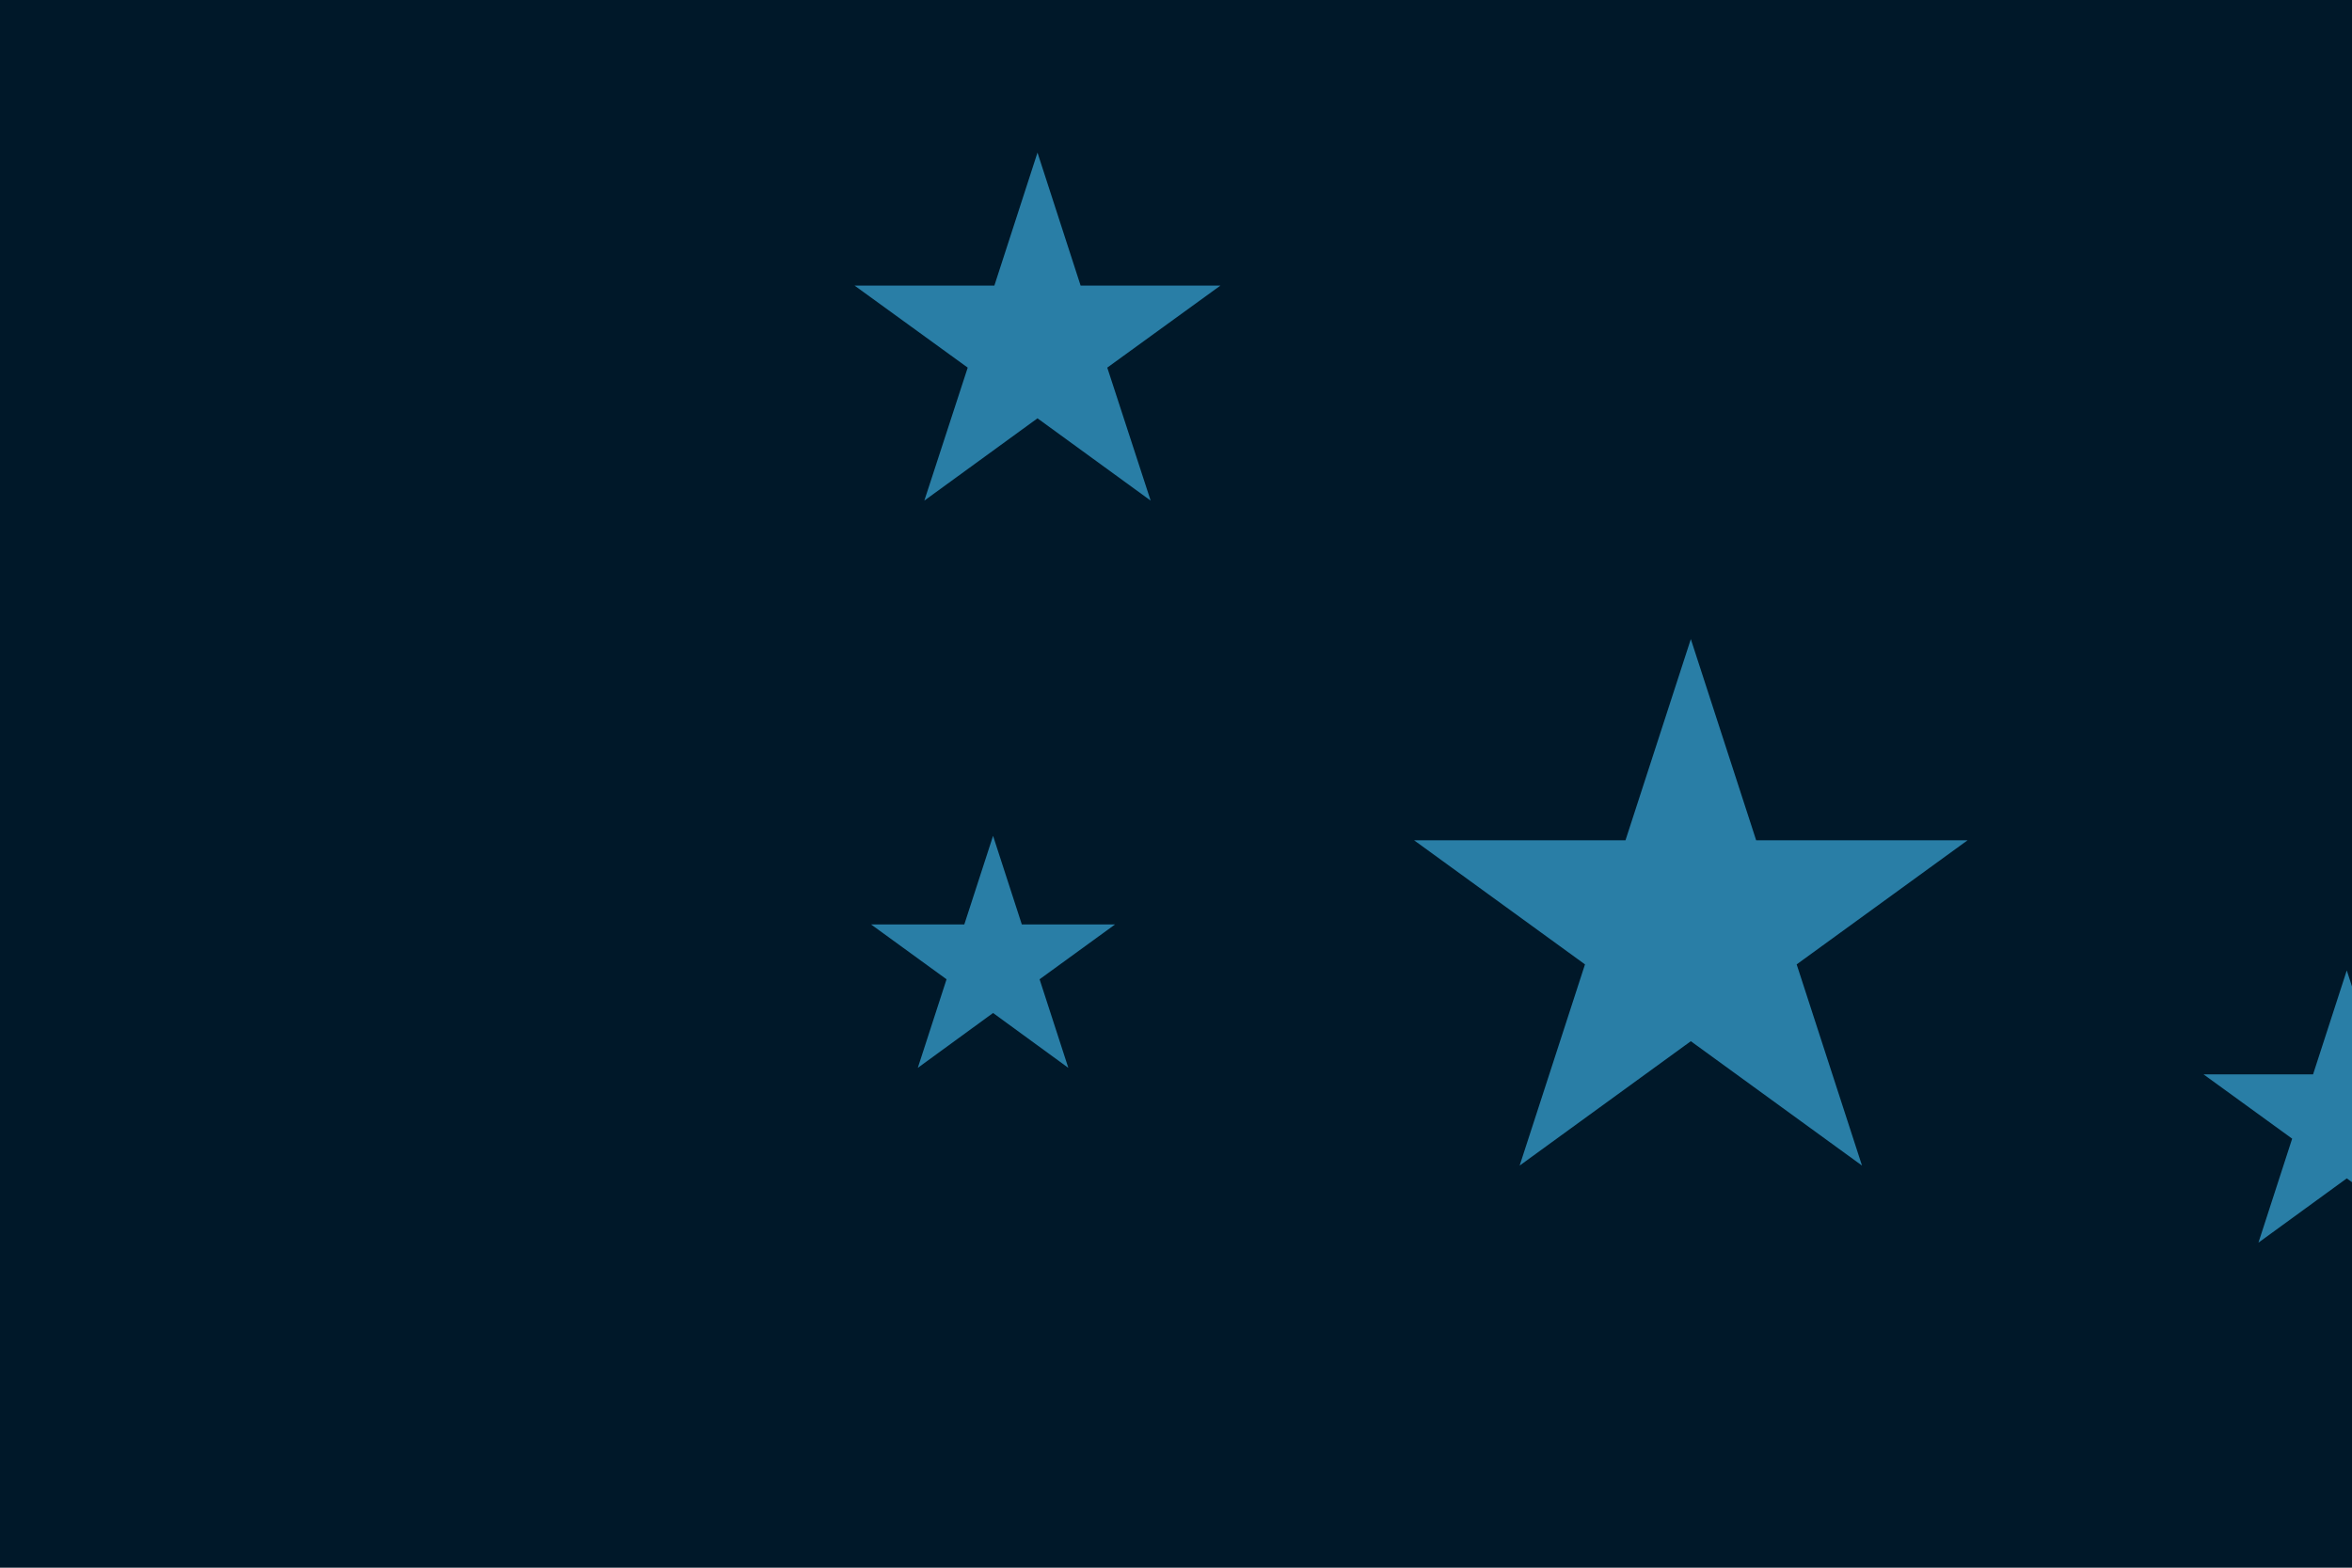 <svg id="visual" viewBox="0 0 900 600" width="900" height="600" xmlns="http://www.w3.org/2000/svg" xmlns:xlink="http://www.w3.org/1999/xlink" version="1.1"><rect x="0" y="0" width="900" height="600" fill="#001829"></rect><g fill="#297EA6"><path d="M0 -111.4L25 -34.4L105.9 -34.4L40.5 13.1L65.5 90.1L0 42.5L-65.5 90.1L-40.5 13.1L-105.9 -34.4L-25 -34.4Z" transform="translate(647 356)"></path><path d="M0 -49.1L11 -15.2L46.7 -15.2L17.8 5.8L28.8 39.7L0 18.7L-28.8 39.7L-17.8 5.8L-46.7 -15.2L-11 -15.2Z" transform="translate(380 369)"></path><path d="M0 -57.6L12.9 -17.8L54.8 -17.8L20.9 6.8L33.8 46.6L0 22L-33.8 46.6L-20.9 6.8L-54.8 -17.8L-12.9 -17.8Z" transform="translate(898 429)"></path><path d="M0 -73.6L16.5 -22.7L70 -22.7L26.7 8.7L43.3 59.6L0 28.1L-43.3 59.6L-26.7 8.7L-70 -22.7L-16.5 -22.7Z" transform="translate(397 132)"></path></g></svg>